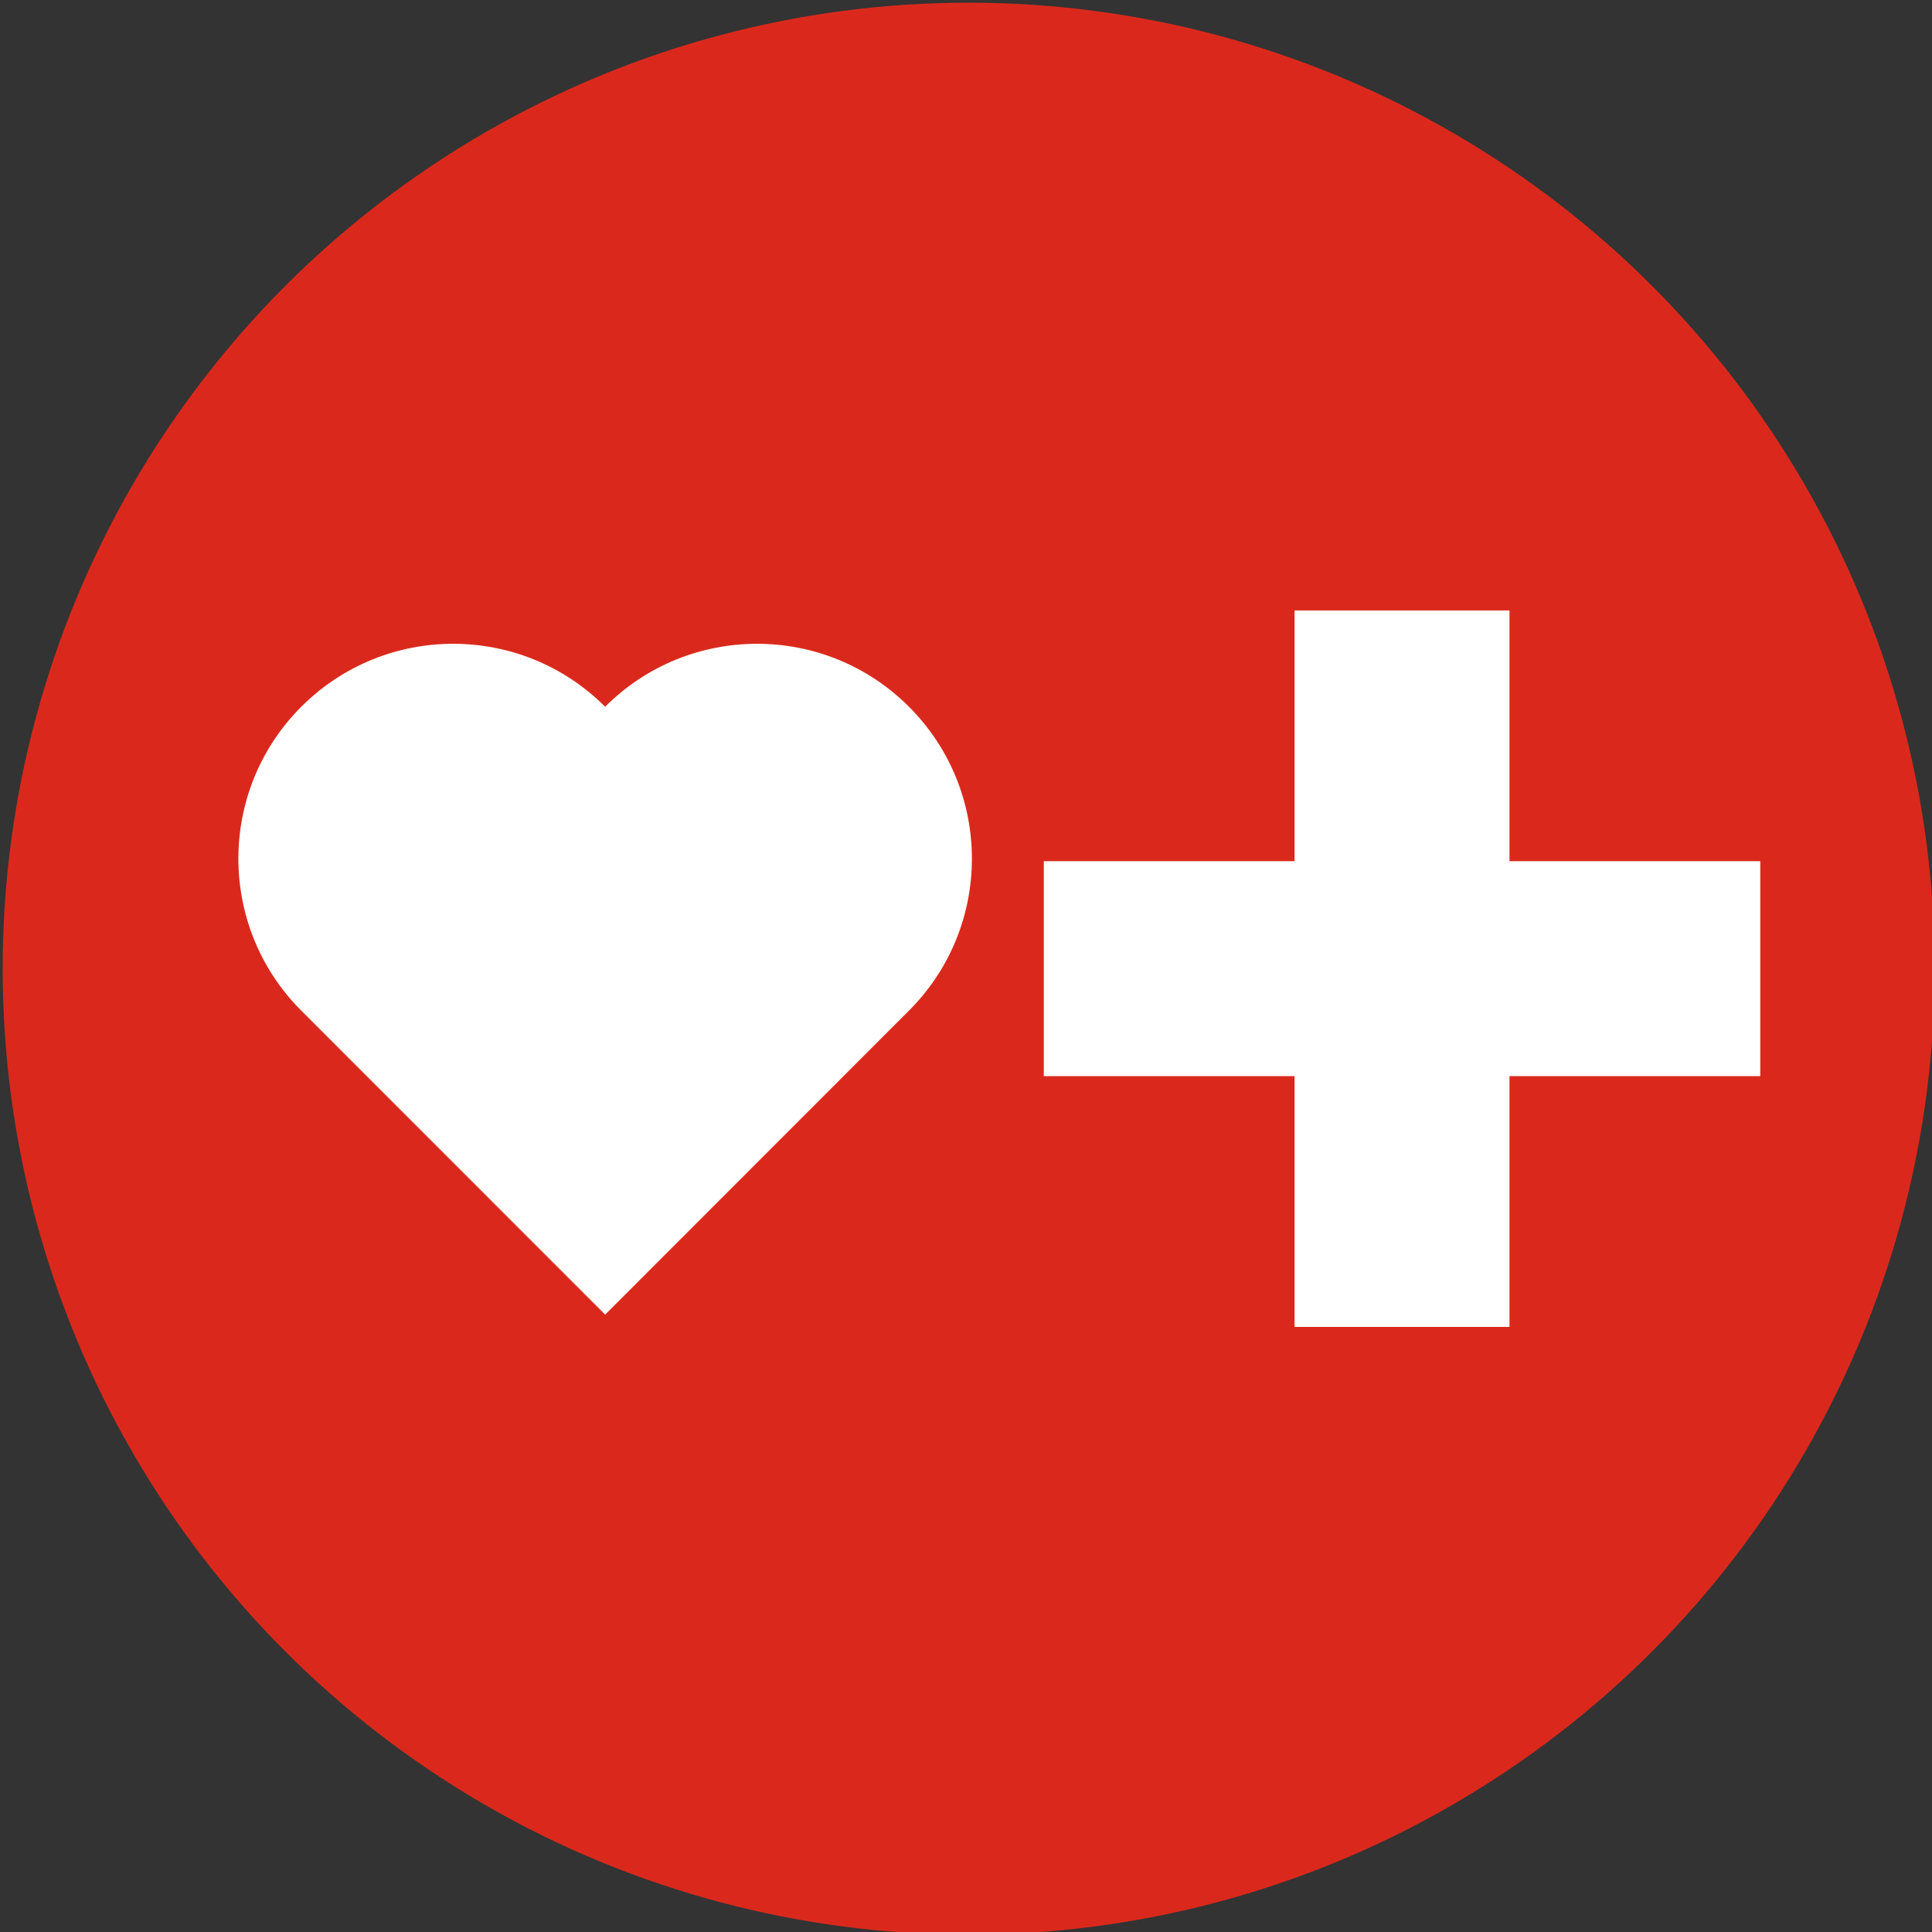 <?xml version="1.0" encoding="UTF-8"?>
<!-- Do not edit this file with editors other than draw.io -->
<!DOCTYPE svg PUBLIC "-//W3C//DTD SVG 1.1//EN" "http://www.w3.org/Graphics/SVG/1.1/DTD/svg11.dtd">
<svg xmlns="http://www.w3.org/2000/svg" style="background: transparent; background-color: transparent; color-scheme: light;" xmlns:xlink="http://www.w3.org/1999/xlink" version="1.1" width="360px" height="360px" viewBox="-0.5 -0.5 360 360" content="&lt;mxfile host=&quot;app.diagrams.net&quot; agent=&quot;Mozilla/5.0 (Macintosh; Intel Mac OS X 10_15_7) AppleWebKit/537.36 (KHTML, like Gecko) Chrome/136.0.0.0 Safari/537.36&quot; version=&quot;26.2.3&quot; scale=&quot;1&quot; border=&quot;0&quot;&gt;&#10;  &lt;diagram name=&quot;Page-1&quot; id=&quot;WyXOP2BAdlLUTWt5jAil&quot;&gt;&#10;    &lt;mxGraphModel dx=&quot;1723&quot; dy=&quot;967&quot; grid=&quot;1&quot; gridSize=&quot;10&quot; guides=&quot;1&quot; tooltips=&quot;1&quot; connect=&quot;1&quot; arrows=&quot;1&quot; fold=&quot;1&quot; page=&quot;1&quot; pageScale=&quot;1&quot; pageWidth=&quot;827&quot; pageHeight=&quot;1169&quot; math=&quot;0&quot; shadow=&quot;0&quot;&gt;&#10;      &lt;root&gt;&#10;        &lt;mxCell id=&quot;0&quot; /&gt;&#10;        &lt;mxCell id=&quot;1&quot; parent=&quot;0&quot; /&gt;&#10;        &lt;mxCell id=&quot;2&quot; value=&quot;&quot; style=&quot;ellipse;whiteSpace=wrap;html=1;aspect=fixed;fillColor=#DA291C;strokeColor=none;&quot; vertex=&quot;1&quot; parent=&quot;1&quot;&gt;&#10;          &lt;mxGeometry x=&quot;220&quot; y=&quot;200&quot; width=&quot;360&quot; height=&quot;360&quot; as=&quot;geometry&quot; /&gt;&#10;        &lt;/mxCell&gt;&#10;        &lt;mxCell id=&quot;3&quot; value=&quot;&quot; style=&quot;html=1;verticalLabelPosition=bottom;align=center;labelBackgroundColor=#ffffff;verticalAlign=top;strokeWidth=2;strokeColor=none;shadow=0;dashed=0;shape=mxgraph.ios7.icons.heart;&quot; vertex=&quot;1&quot; parent=&quot;1&quot;&gt;&#10;          &lt;mxGeometry x=&quot;260&quot; y=&quot;315.54&quot; width=&quot;144.5&quot; height=&quot;128.92&quot; as=&quot;geometry&quot; /&gt;&#10;        &lt;/mxCell&gt;&#10;        &lt;mxCell id=&quot;4&quot; value=&quot;&quot; style=&quot;group&quot; vertex=&quot;1&quot; connectable=&quot;0&quot; parent=&quot;1&quot;&gt;&#10;          &lt;mxGeometry x=&quot;414&quot; y=&quot;313.25&quot; width=&quot;133.5&quot; height=&quot;133.5&quot; as=&quot;geometry&quot; /&gt;&#10;        &lt;/mxCell&gt;&#10;        &lt;mxCell id=&quot;5&quot; value=&quot;&quot; style=&quot;rounded=0;whiteSpace=wrap;html=1;strokeColor=none;&quot; vertex=&quot;1&quot; parent=&quot;4&quot;&gt;&#10;          &lt;mxGeometry x=&quot;46.725&quot; width=&quot;40.05&quot; height=&quot;133.5&quot; as=&quot;geometry&quot; /&gt;&#10;        &lt;/mxCell&gt;&#10;        &lt;mxCell id=&quot;6&quot; value=&quot;&quot; style=&quot;rounded=0;whiteSpace=wrap;html=1;rotation=90;strokeColor=none;&quot; vertex=&quot;1&quot; parent=&quot;4&quot;&gt;&#10;          &lt;mxGeometry x=&quot;46.725&quot; width=&quot;40.05&quot; height=&quot;133.5&quot; as=&quot;geometry&quot; /&gt;&#10;        &lt;/mxCell&gt;&#10;      &lt;/root&gt;&#10;    &lt;/mxGraphModel&gt;&#10;  &lt;/diagram&gt;&#10;&lt;/mxfile&gt;&#10;"><rect x="-0.5" y="-0.5" width="360" height="360" fill="#333333" stroke="none"/><defs/><g><g data-cell-id="0"><g data-cell-id="1"><g data-cell-id="pHwwgBPPso-uFIjHdsgJ-1"><g><ellipse cx="180" cy="180" rx="180" ry="180" fill="#da291c" stroke="none" pointer-events="all" style="fill: rgb(218, 41, 28);"/></g></g><g data-cell-id="pHwwgBPPso-uFIjHdsgJ-2"><g><path d="M 55.64 187.82 C 40.01 172.18 40.01 146.83 55.64 131.19 C 71.27 115.55 96.62 115.55 112.26 131.19 C 127.89 115.55 153.24 115.55 168.87 131.19 C 184.51 146.83 184.51 172.18 168.87 187.82 L 112.26 244.46 Z Z" fill="#ffffff" stroke="none" pointer-events="all" style="fill: rgb(255, 255, 255);"/></g></g><g data-cell-id="pHwwgBPPso-uFIjHdsgJ-6"><g/><g data-cell-id="pHwwgBPPso-uFIjHdsgJ-4"><g><rect x="240.72" y="113.25" width="40.05" height="133.5" fill="#ffffff" stroke="none" pointer-events="all" style="fill: rgb(255, 255, 255);"/></g></g><g data-cell-id="pHwwgBPPso-uFIjHdsgJ-5"><g><rect x="240.72" y="113.25" width="40.05" height="133.5" fill="#ffffff" stroke="none" transform="rotate(90,260.75,180)" pointer-events="all" style="fill: rgb(255, 255, 255);"/></g></g></g></g></g></g></svg>
